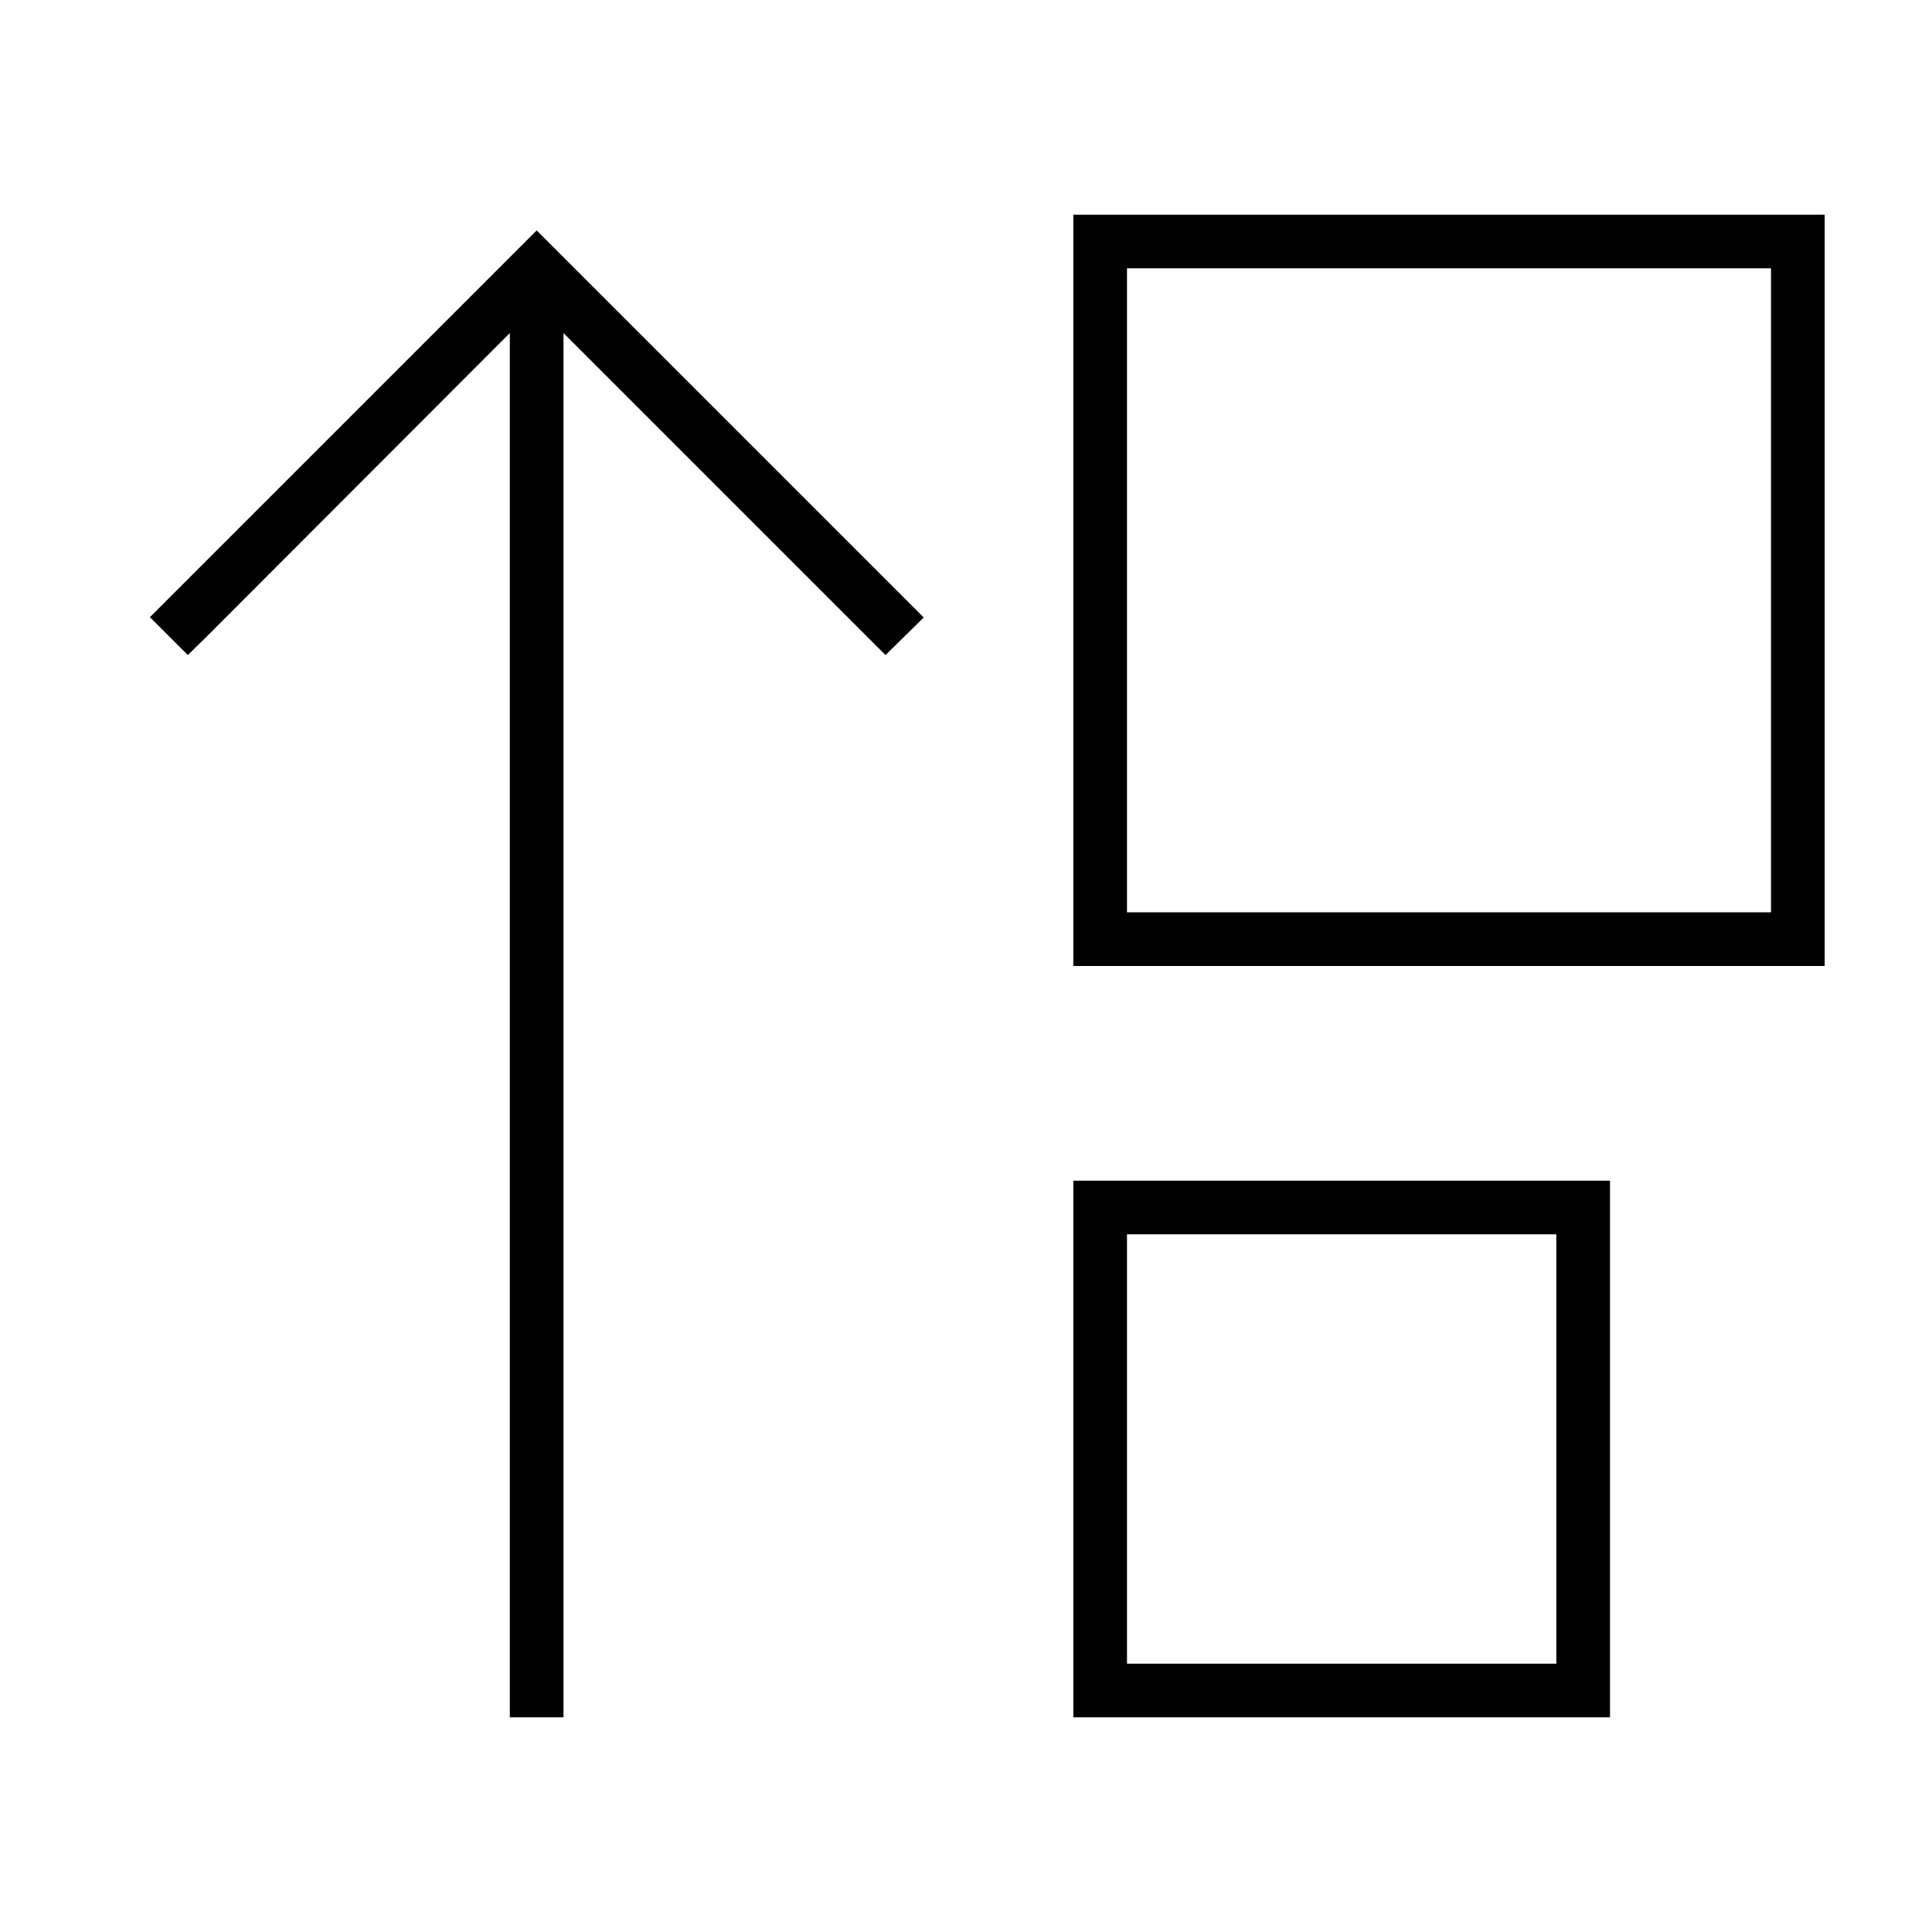 <svg xmlns="http://www.w3.org/2000/svg" width="24" height="24" viewBox="0 0 576 512"><path d="M320 32l16 0 192 0 16 0 0 16 0 192 0 16-16 0-192 0-16 0 0-16 0-192 0-16zM528 240l0-192L336 48l0 192 192 0zM160 36.7l5.7 5.7 104 104 5.7 5.7L264 163.3l-5.7-5.7L168 67.3 168 472l0 8-16 0 0-8 0-404.7L61.7 157.7 56 163.3 44.7 152l5.7-5.7 104-104 5.7-5.7zM336 320l128 0 16 0 0 16 0 128 0 16-16 0-128 0-16 0 0-16 0-128 0-16 16 0zm128 16l-128 0 0 128 128 0 0-128z"/></svg>